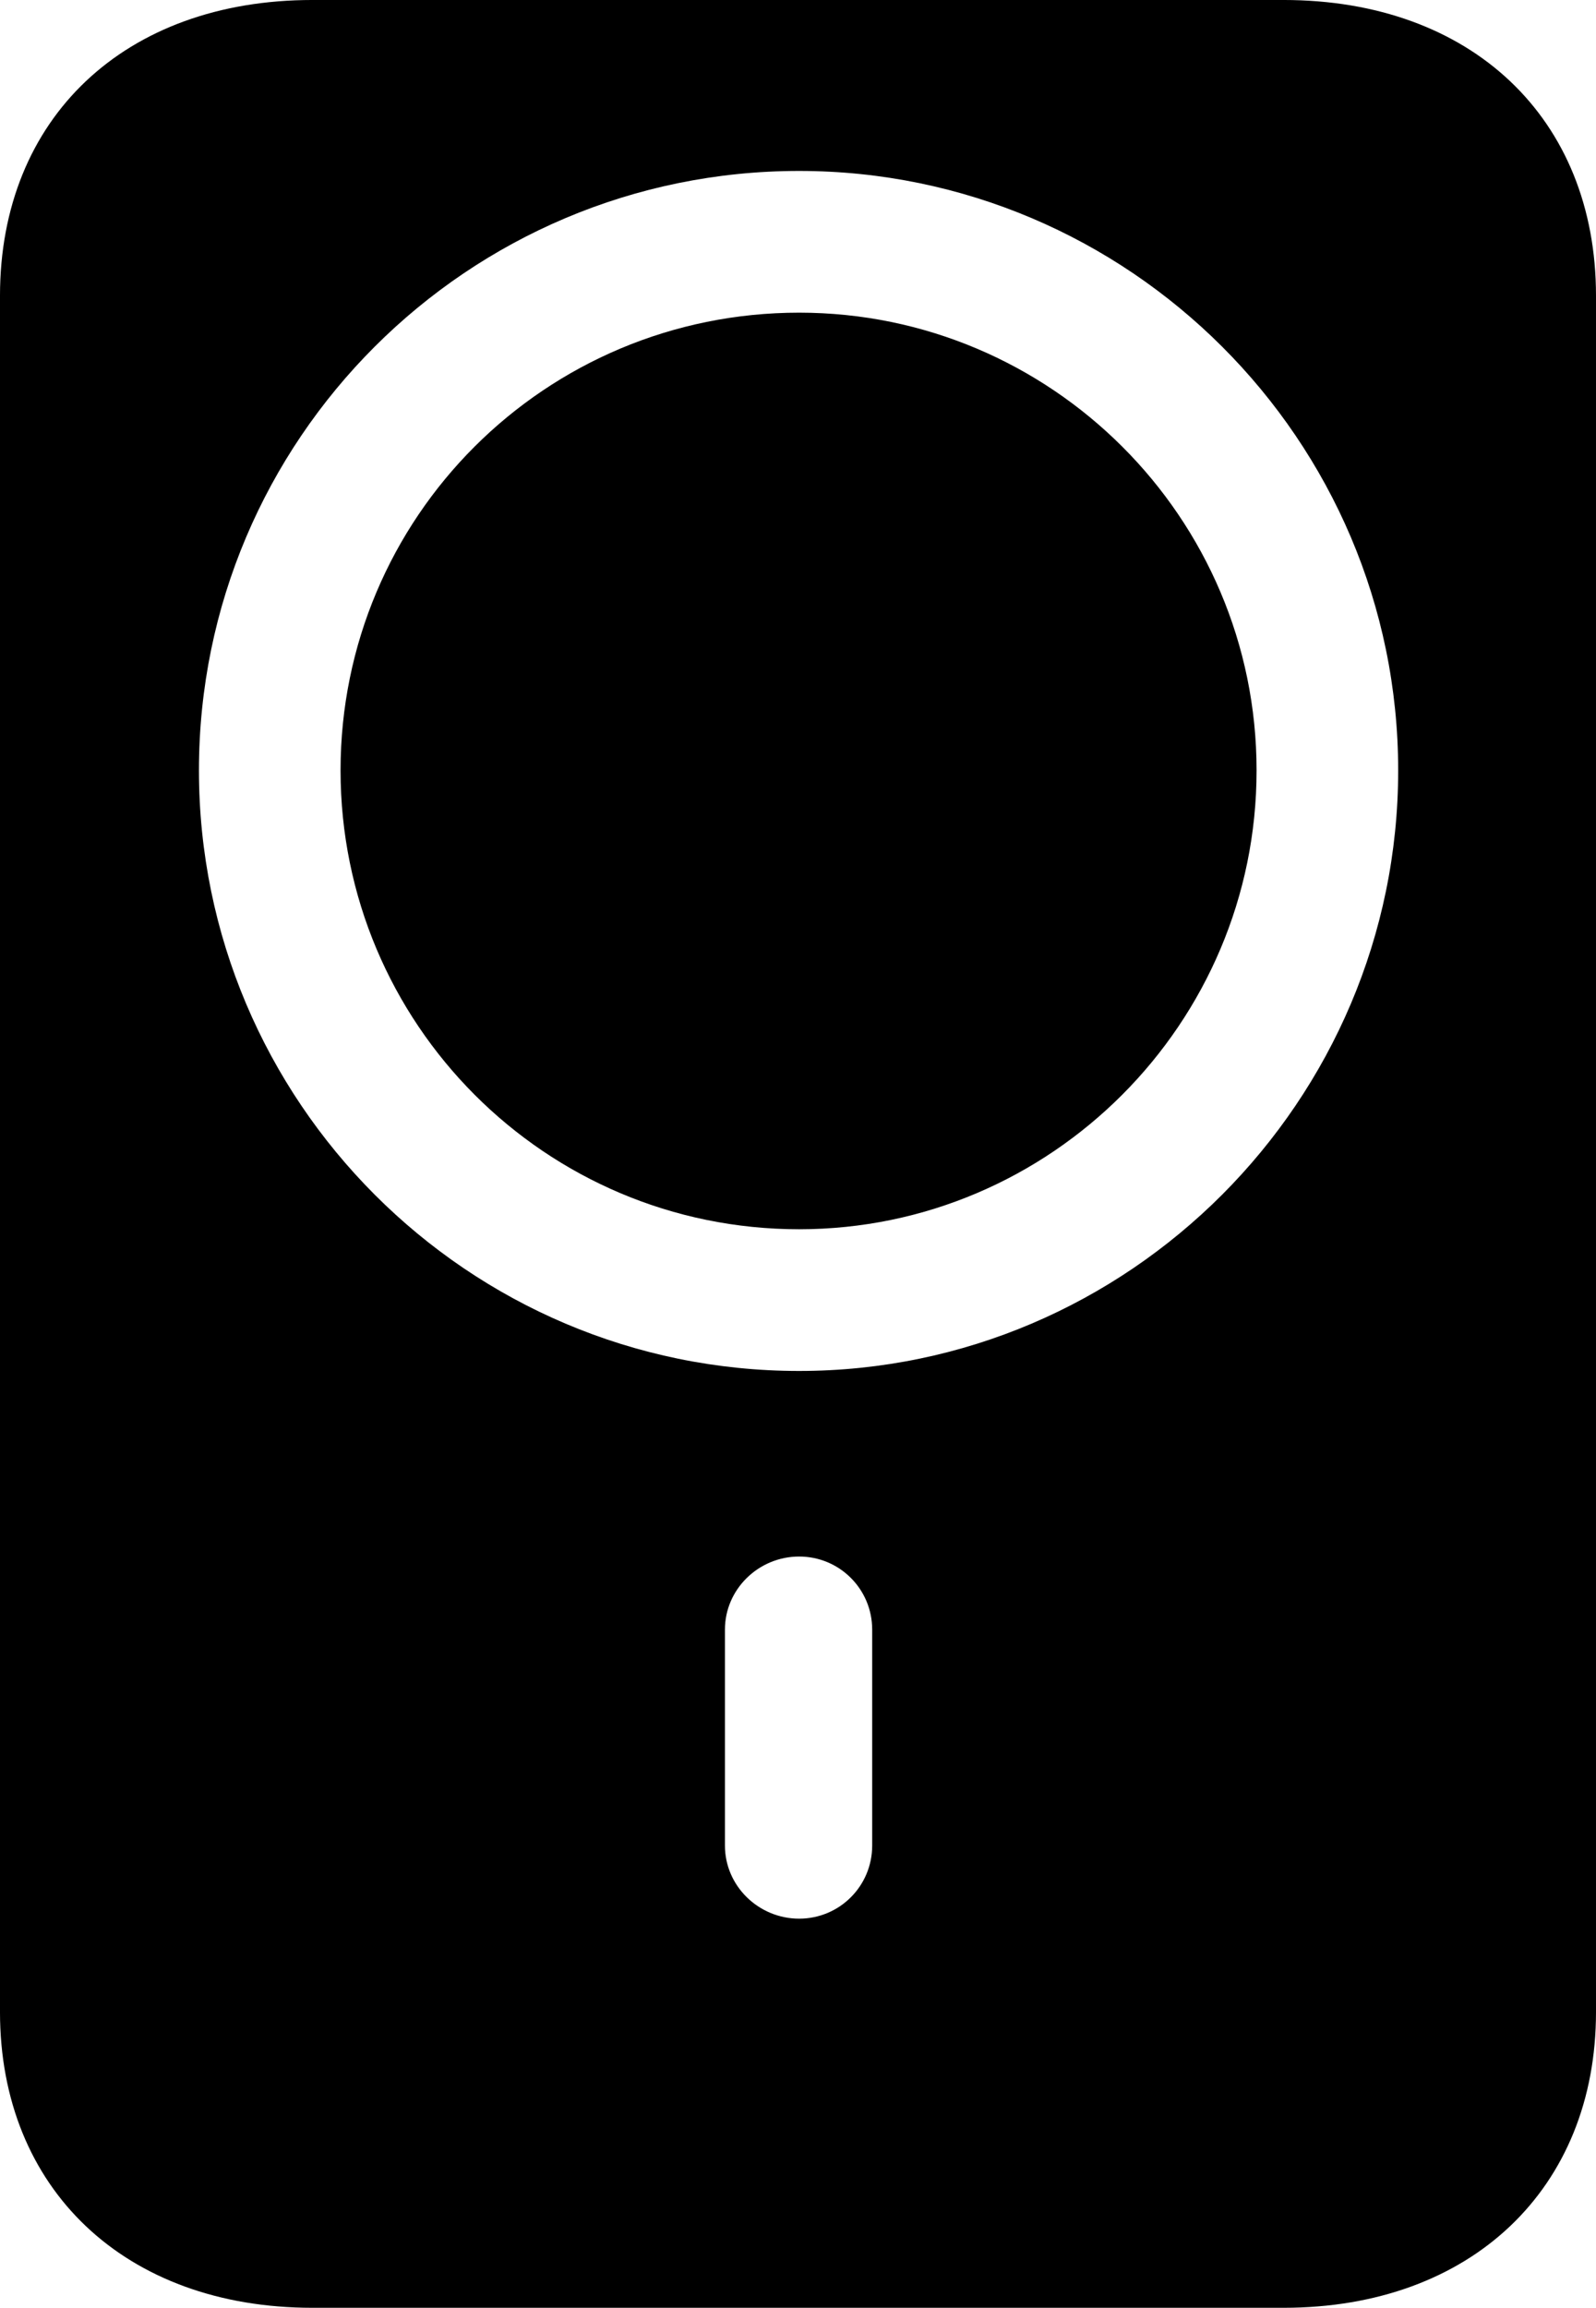 <?xml version="1.0" encoding="UTF-8" standalone="no"?>
<svg xmlns="http://www.w3.org/2000/svg"
     width="693.359" height="1001.953"
     viewBox="0 0 693.359 1001.953"
     fill="currentColor">
  <path d="M135.738 1001.956H557.618C639.158 1001.956 693.358 950.196 693.358 873.536V128.416C693.358 51.266 639.158 -0.004 557.618 -0.004H135.738C54.198 -0.004 -0.002 51.266 -0.002 128.416V873.536C-0.002 950.196 54.198 1001.956 135.738 1001.956ZM347.168 595.216C203.128 595.216 86.428 478.026 86.428 334.476C86.428 190.916 203.128 74.216 347.168 74.216C490.238 74.216 607.418 190.916 607.418 334.476C607.418 478.026 490.238 595.216 347.168 595.216ZM347.168 533.696C456.538 533.696 545.898 444.336 545.898 334.476C545.898 224.606 456.538 135.746 347.168 135.746C236.818 135.746 147.948 224.606 147.948 334.476C147.948 444.336 236.818 533.696 347.168 533.696ZM347.168 833.006C329.588 833.006 314.938 818.846 314.938 801.266V707.516C314.938 689.946 329.588 675.786 347.168 675.786C364.748 675.786 378.908 689.946 378.908 707.516V801.266C378.908 818.846 364.748 833.006 347.168 833.006Z"/>
</svg>